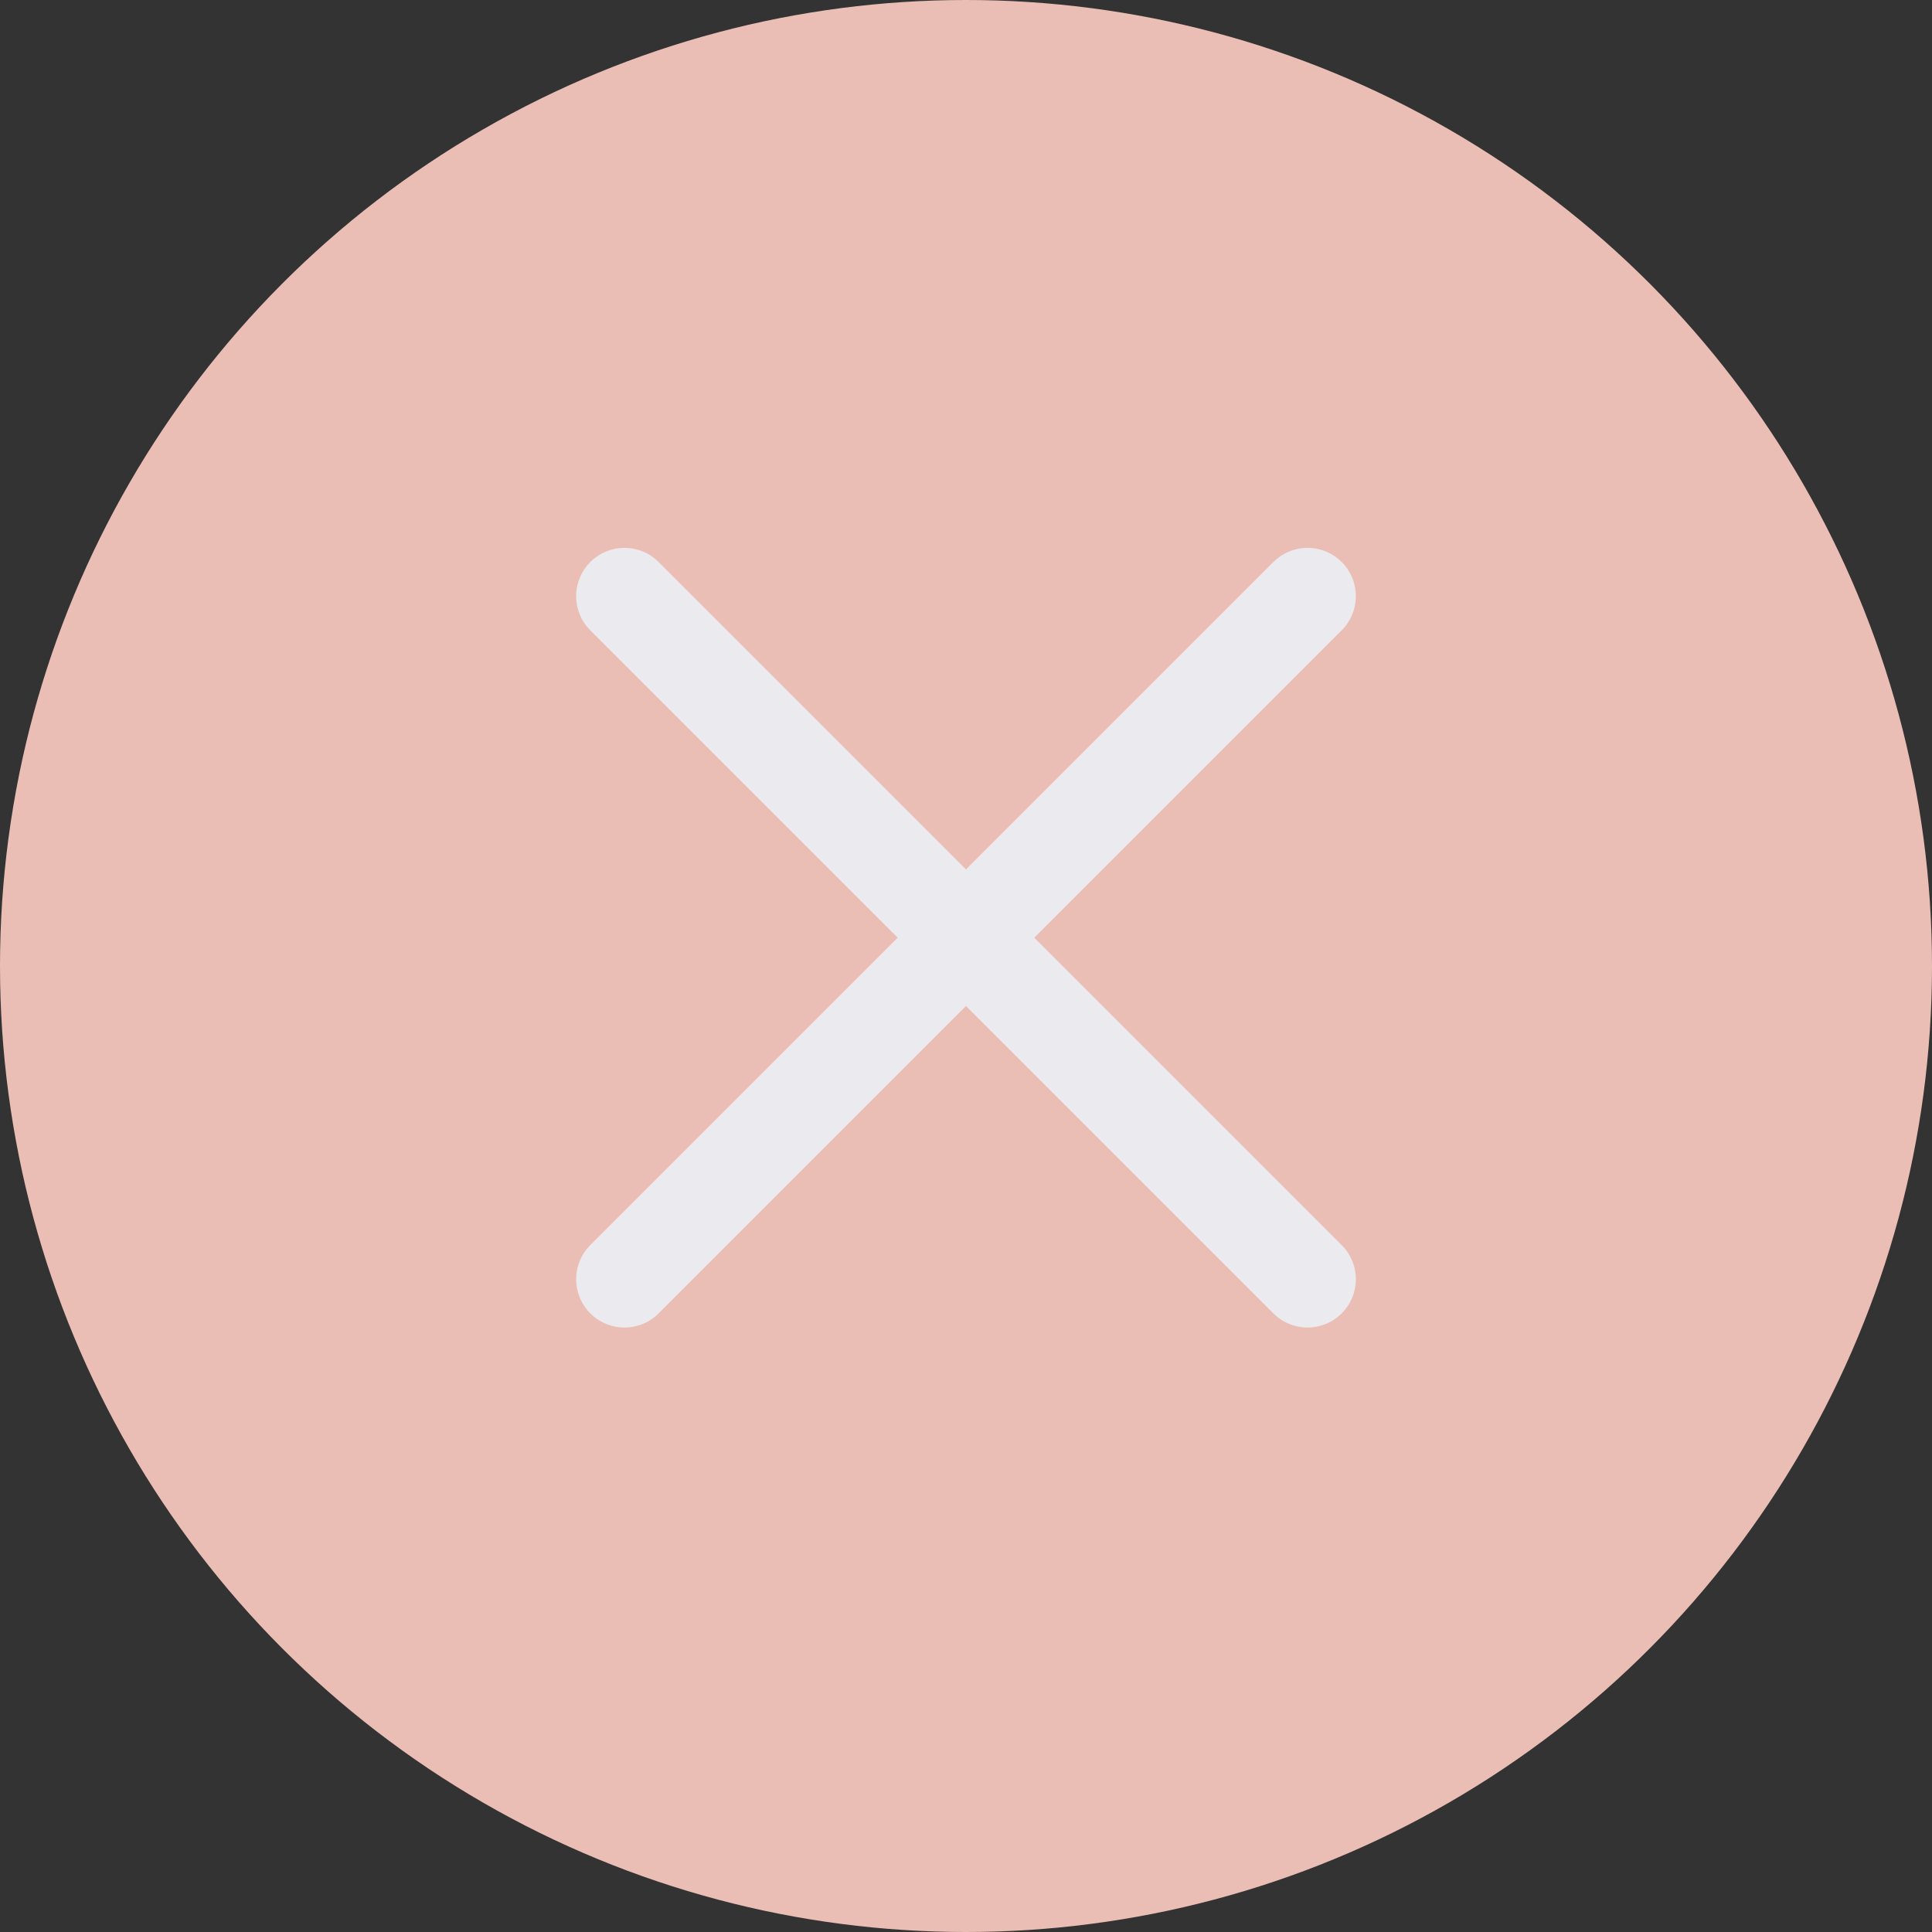 <svg width="40" height="40" viewBox="0 0 40 40" fill="none" xmlns="http://www.w3.org/2000/svg">
<rect x="0" y="0" width="40" height="40" fill="#333333" stroke="none"/>
<circle cx="20" cy="20" r="20" fill="#EABEB4"/>
<path d="M27.071 26.485L12.929 12.343" stroke="#EBEBEF" stroke-width="2" stroke-linecap="round"/>
<path d="M12.929 26.485L27.071 12.343" stroke="#EBEBEF" stroke-width="2" stroke-linecap="round"/>
</svg>
